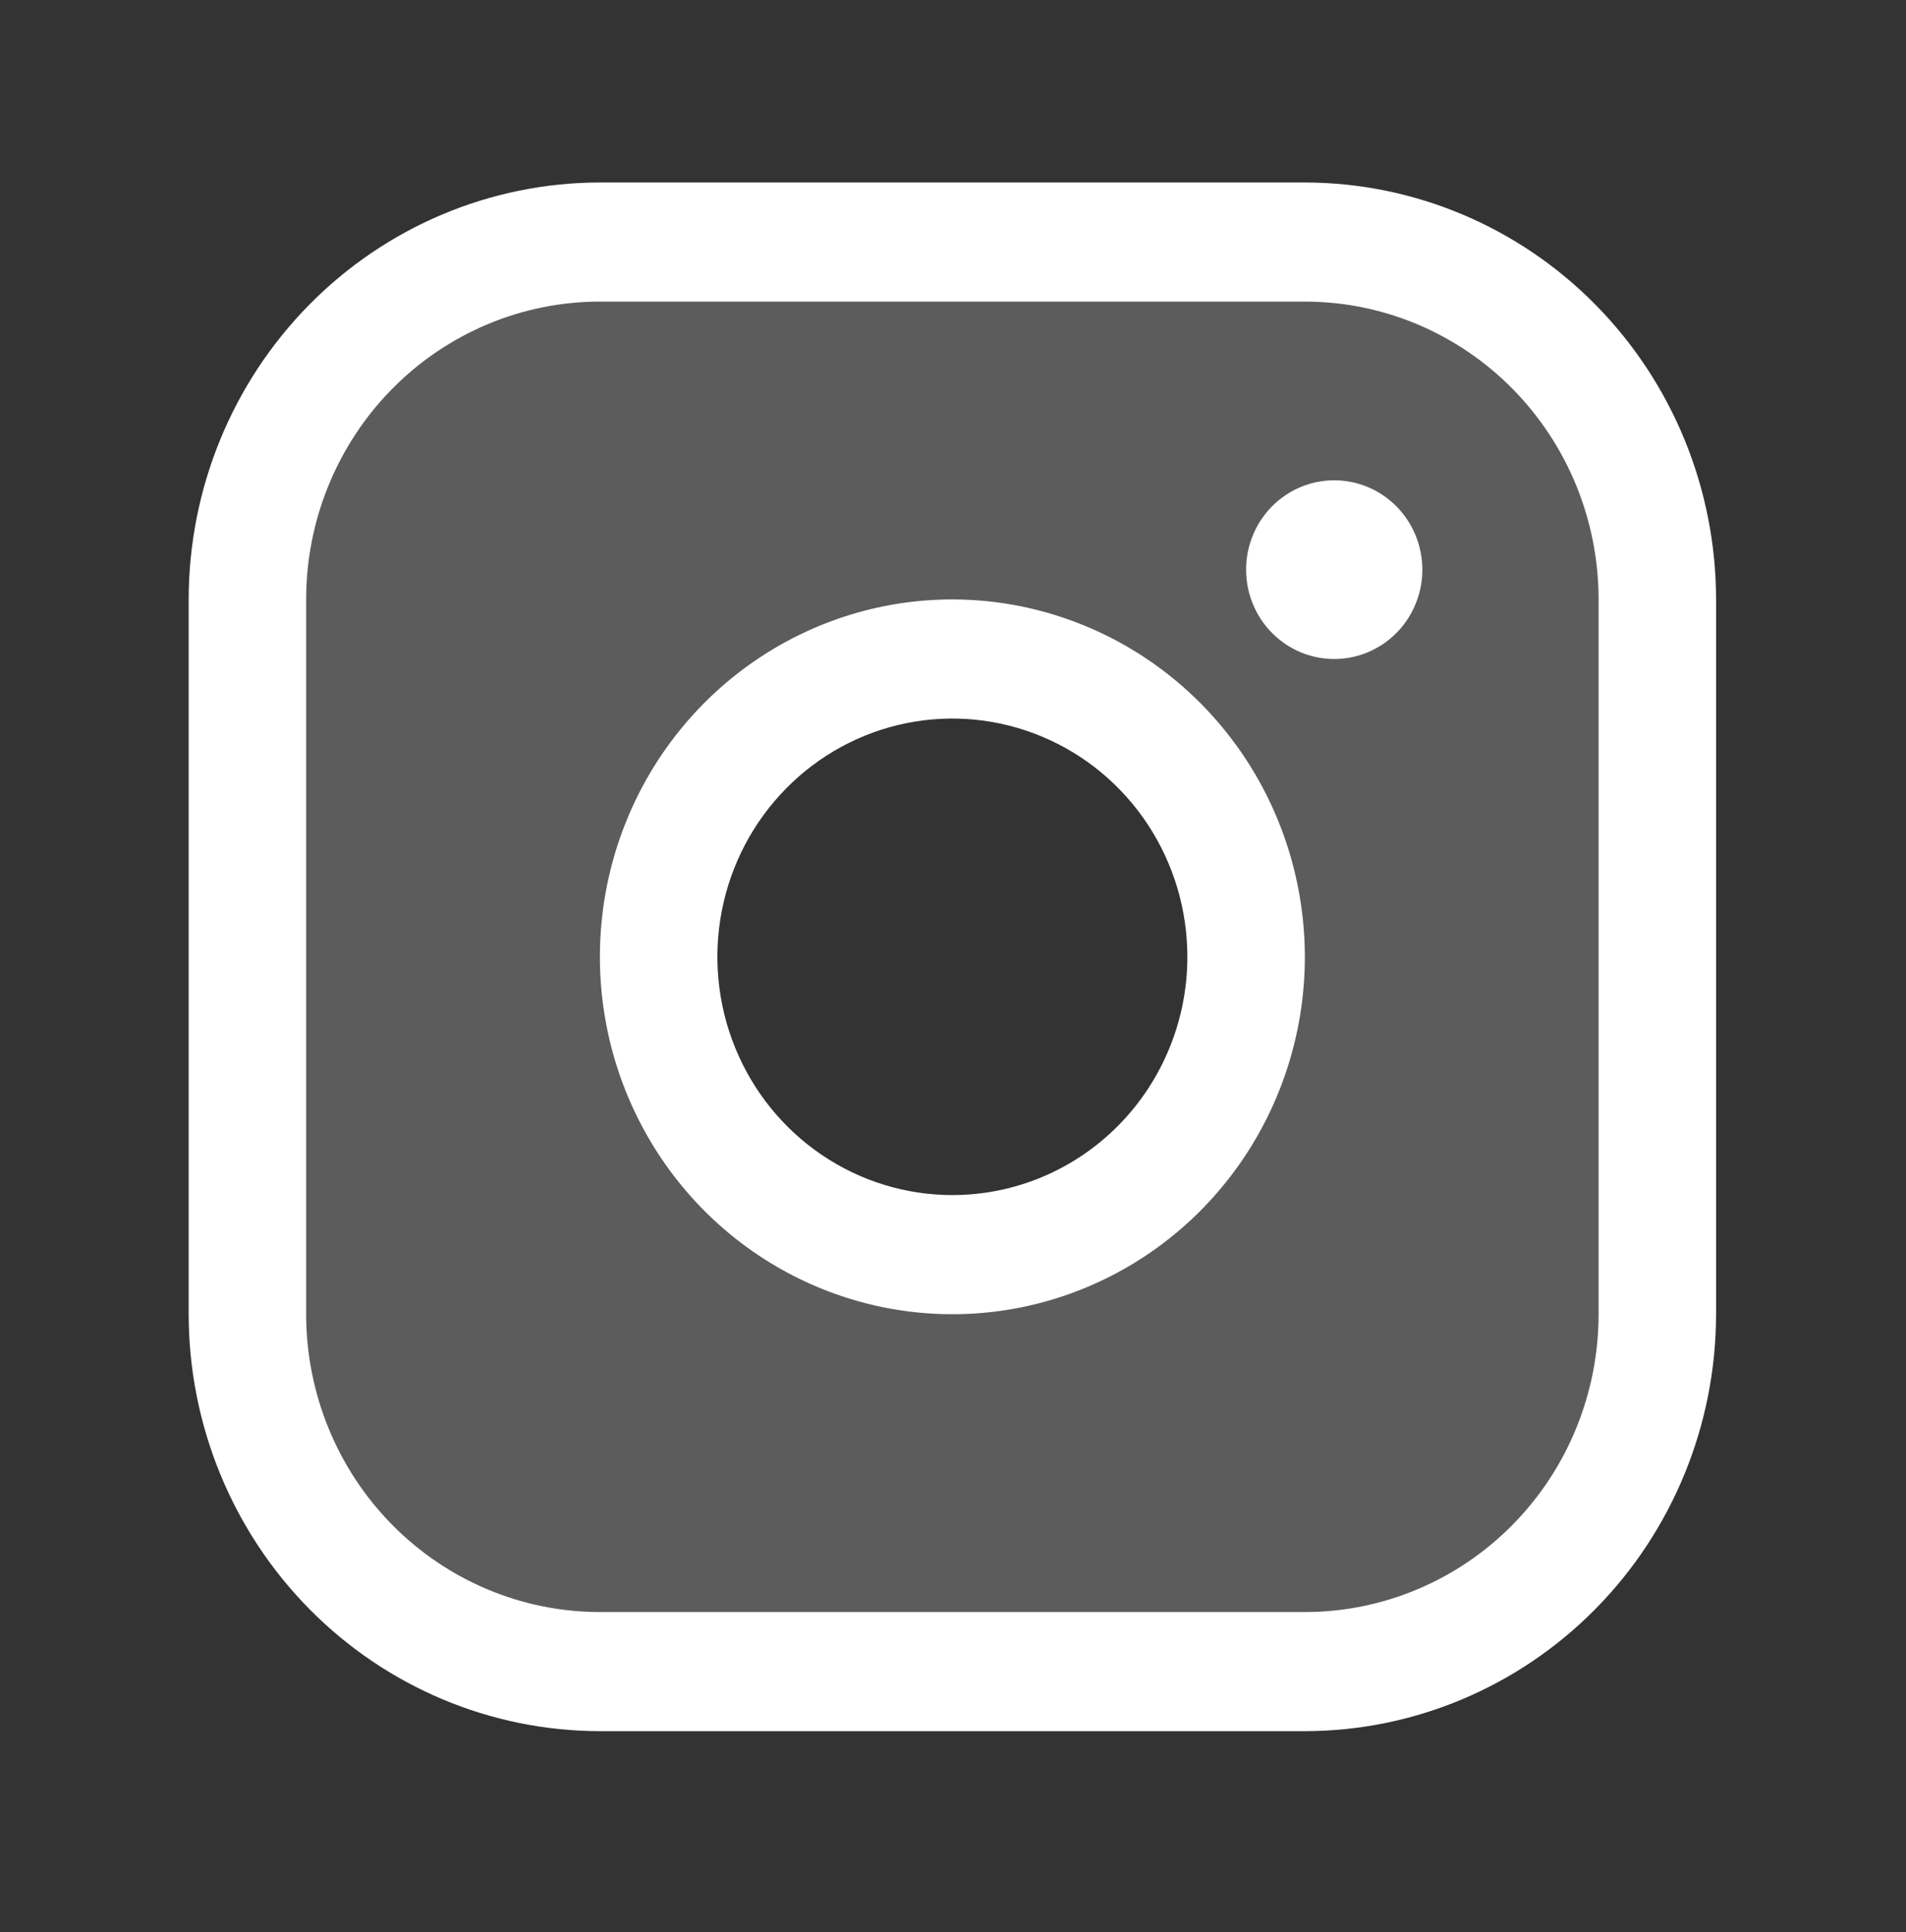 <svg width="73" height="74" viewBox="0 0 73 74" fill="none" xmlns="http://www.w3.org/2000/svg">
<rect x="0" y="0" width="73" height="74" fill="#333333" stroke="none"/>
<path opacity="0.2" d="M49.976 9.27H22.976C19.396 9.27 15.962 10.712 13.43 13.279C10.898 15.846 9.476 19.327 9.476 22.957V50.333C9.476 53.963 10.898 57.444 13.43 60.011C15.962 62.578 19.396 64.02 22.976 64.02H49.976C53.556 64.02 56.99 62.578 59.522 60.011C62.054 57.444 63.476 53.963 63.476 50.333V22.957C63.476 19.327 62.054 15.846 59.522 13.279C56.99 10.712 53.556 9.27 49.976 9.27ZM36.476 48.051C34.251 48.051 32.076 47.382 30.226 46.129C28.376 44.876 26.934 43.094 26.082 41.01C25.231 38.926 25.008 36.632 25.442 34.42C25.876 32.207 26.948 30.175 28.521 28.58C30.094 26.984 32.099 25.898 34.281 25.458C36.464 25.018 38.725 25.244 40.781 26.107C42.837 26.97 44.594 28.432 45.83 30.308C47.066 32.184 47.726 34.389 47.726 36.645C47.726 39.67 46.541 42.571 44.431 44.711C42.321 46.849 39.46 48.051 36.476 48.051Z" fill="white"/>
<path d="M49.976 6.989H22.976C18.8 6.993 14.797 8.677 11.844 11.671C8.891 14.665 7.23 18.724 7.226 22.957V50.333C7.23 54.566 8.891 58.625 11.844 61.619C14.797 64.613 18.8 66.297 22.976 66.301H49.976C54.152 66.297 58.155 64.613 61.108 61.619C64.061 58.625 65.722 54.566 65.726 50.333V22.957C65.722 18.724 64.061 14.665 61.108 11.671C58.155 8.677 54.152 6.993 49.976 6.989ZM61.226 50.333C61.226 53.358 60.041 56.259 57.931 58.398C55.821 60.537 52.96 61.739 49.976 61.739H22.976C19.992 61.739 17.131 60.537 15.021 58.398C12.911 56.259 11.726 53.358 11.726 50.333V22.957C11.726 19.932 12.911 17.031 15.021 14.892C17.131 12.753 19.992 11.551 22.976 11.551H49.976C52.96 11.551 55.821 12.753 57.931 14.892C60.041 17.031 61.226 19.932 61.226 22.957V50.333ZM36.476 22.957C33.806 22.957 31.196 23.76 28.976 25.264C26.756 26.768 25.025 28.906 24.004 31.407C22.982 33.908 22.715 36.66 23.235 39.315C23.756 41.97 25.042 44.409 26.93 46.324C28.818 48.238 31.224 49.541 33.842 50.069C36.461 50.598 39.175 50.327 41.642 49.291C44.109 48.255 46.218 46.5 47.701 44.249C49.184 41.998 49.976 39.352 49.976 36.645C49.972 33.016 48.549 29.537 46.018 26.971C43.487 24.405 40.055 22.961 36.476 22.957ZM36.476 45.77C34.696 45.77 32.956 45.235 31.476 44.232C29.996 43.23 28.842 41.804 28.161 40.137C27.48 38.47 27.302 36.635 27.649 34.865C27.996 33.095 28.853 31.469 30.112 30.193C31.371 28.916 32.974 28.047 34.72 27.695C36.466 27.343 38.276 27.524 39.92 28.215C41.565 28.905 42.97 30.075 43.959 31.575C44.948 33.076 45.476 34.84 45.476 36.645C45.476 39.065 44.528 41.386 42.84 43.097C41.152 44.809 38.863 45.77 36.476 45.77ZM54.476 21.817C54.476 22.494 54.278 23.155 53.907 23.718C53.536 24.281 53.009 24.719 52.393 24.978C51.776 25.237 51.097 25.305 50.443 25.173C49.788 25.041 49.187 24.715 48.715 24.236C48.242 23.758 47.921 23.148 47.791 22.485C47.661 21.821 47.727 21.133 47.983 20.507C48.238 19.882 48.671 19.348 49.226 18.972C49.781 18.596 50.434 18.395 51.101 18.395C51.996 18.395 52.855 18.756 53.487 19.397C54.12 20.039 54.476 20.909 54.476 21.817Z" fill="white"/>
</svg>

